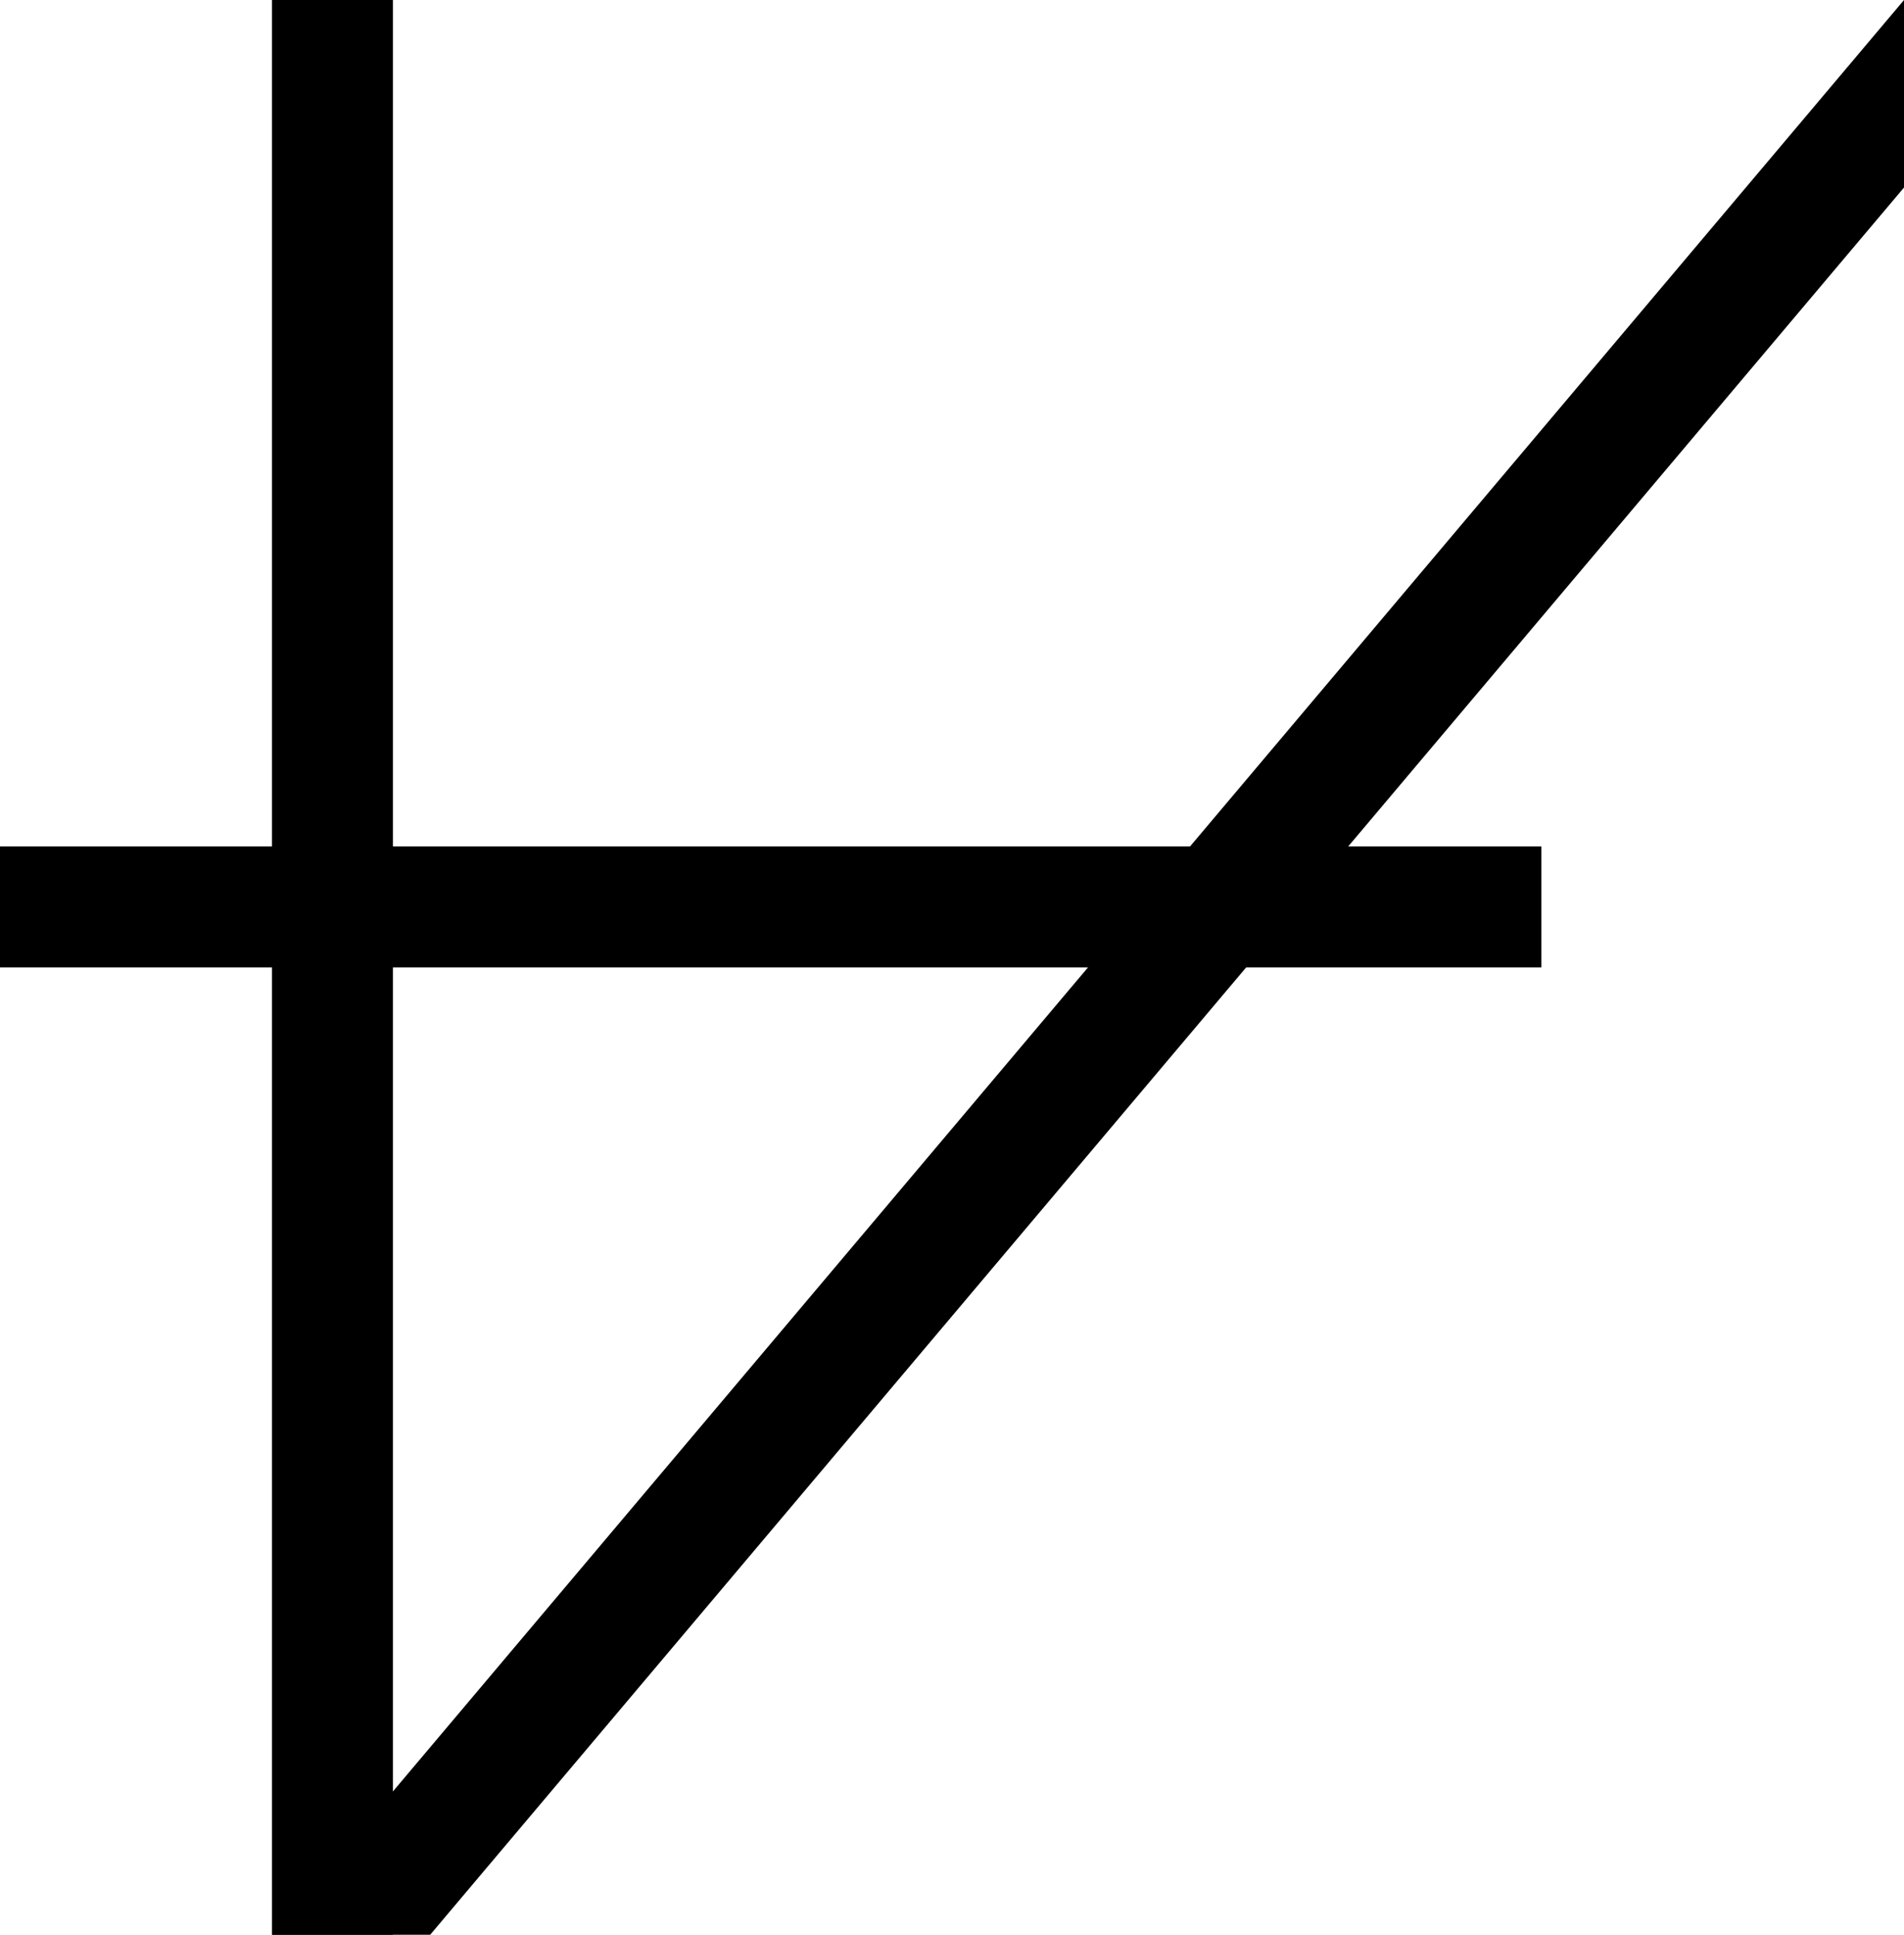 <svg width="63" height="64" viewBox="0 0 63 64" fill="none" xmlns="http://www.w3.org/2000/svg">
<g clip-path="url(#clip0_28_503)">
<line x1="11" x2="11" y2="64" stroke="black" stroke-width="4"/>
<line x1="64.529" y1="1.29" x2="10.529" y2="65.29" stroke="black" stroke-width="4"/>
<line x1="1.45818e-09" y1="30" x2="51" y2="30" stroke="black" stroke-width="4"/>
</g>
<defs>
<clipPath id="clip0_28_503">
<rect width="63" height="64" fill="white"/>
</clipPath>
</defs>
</svg>
